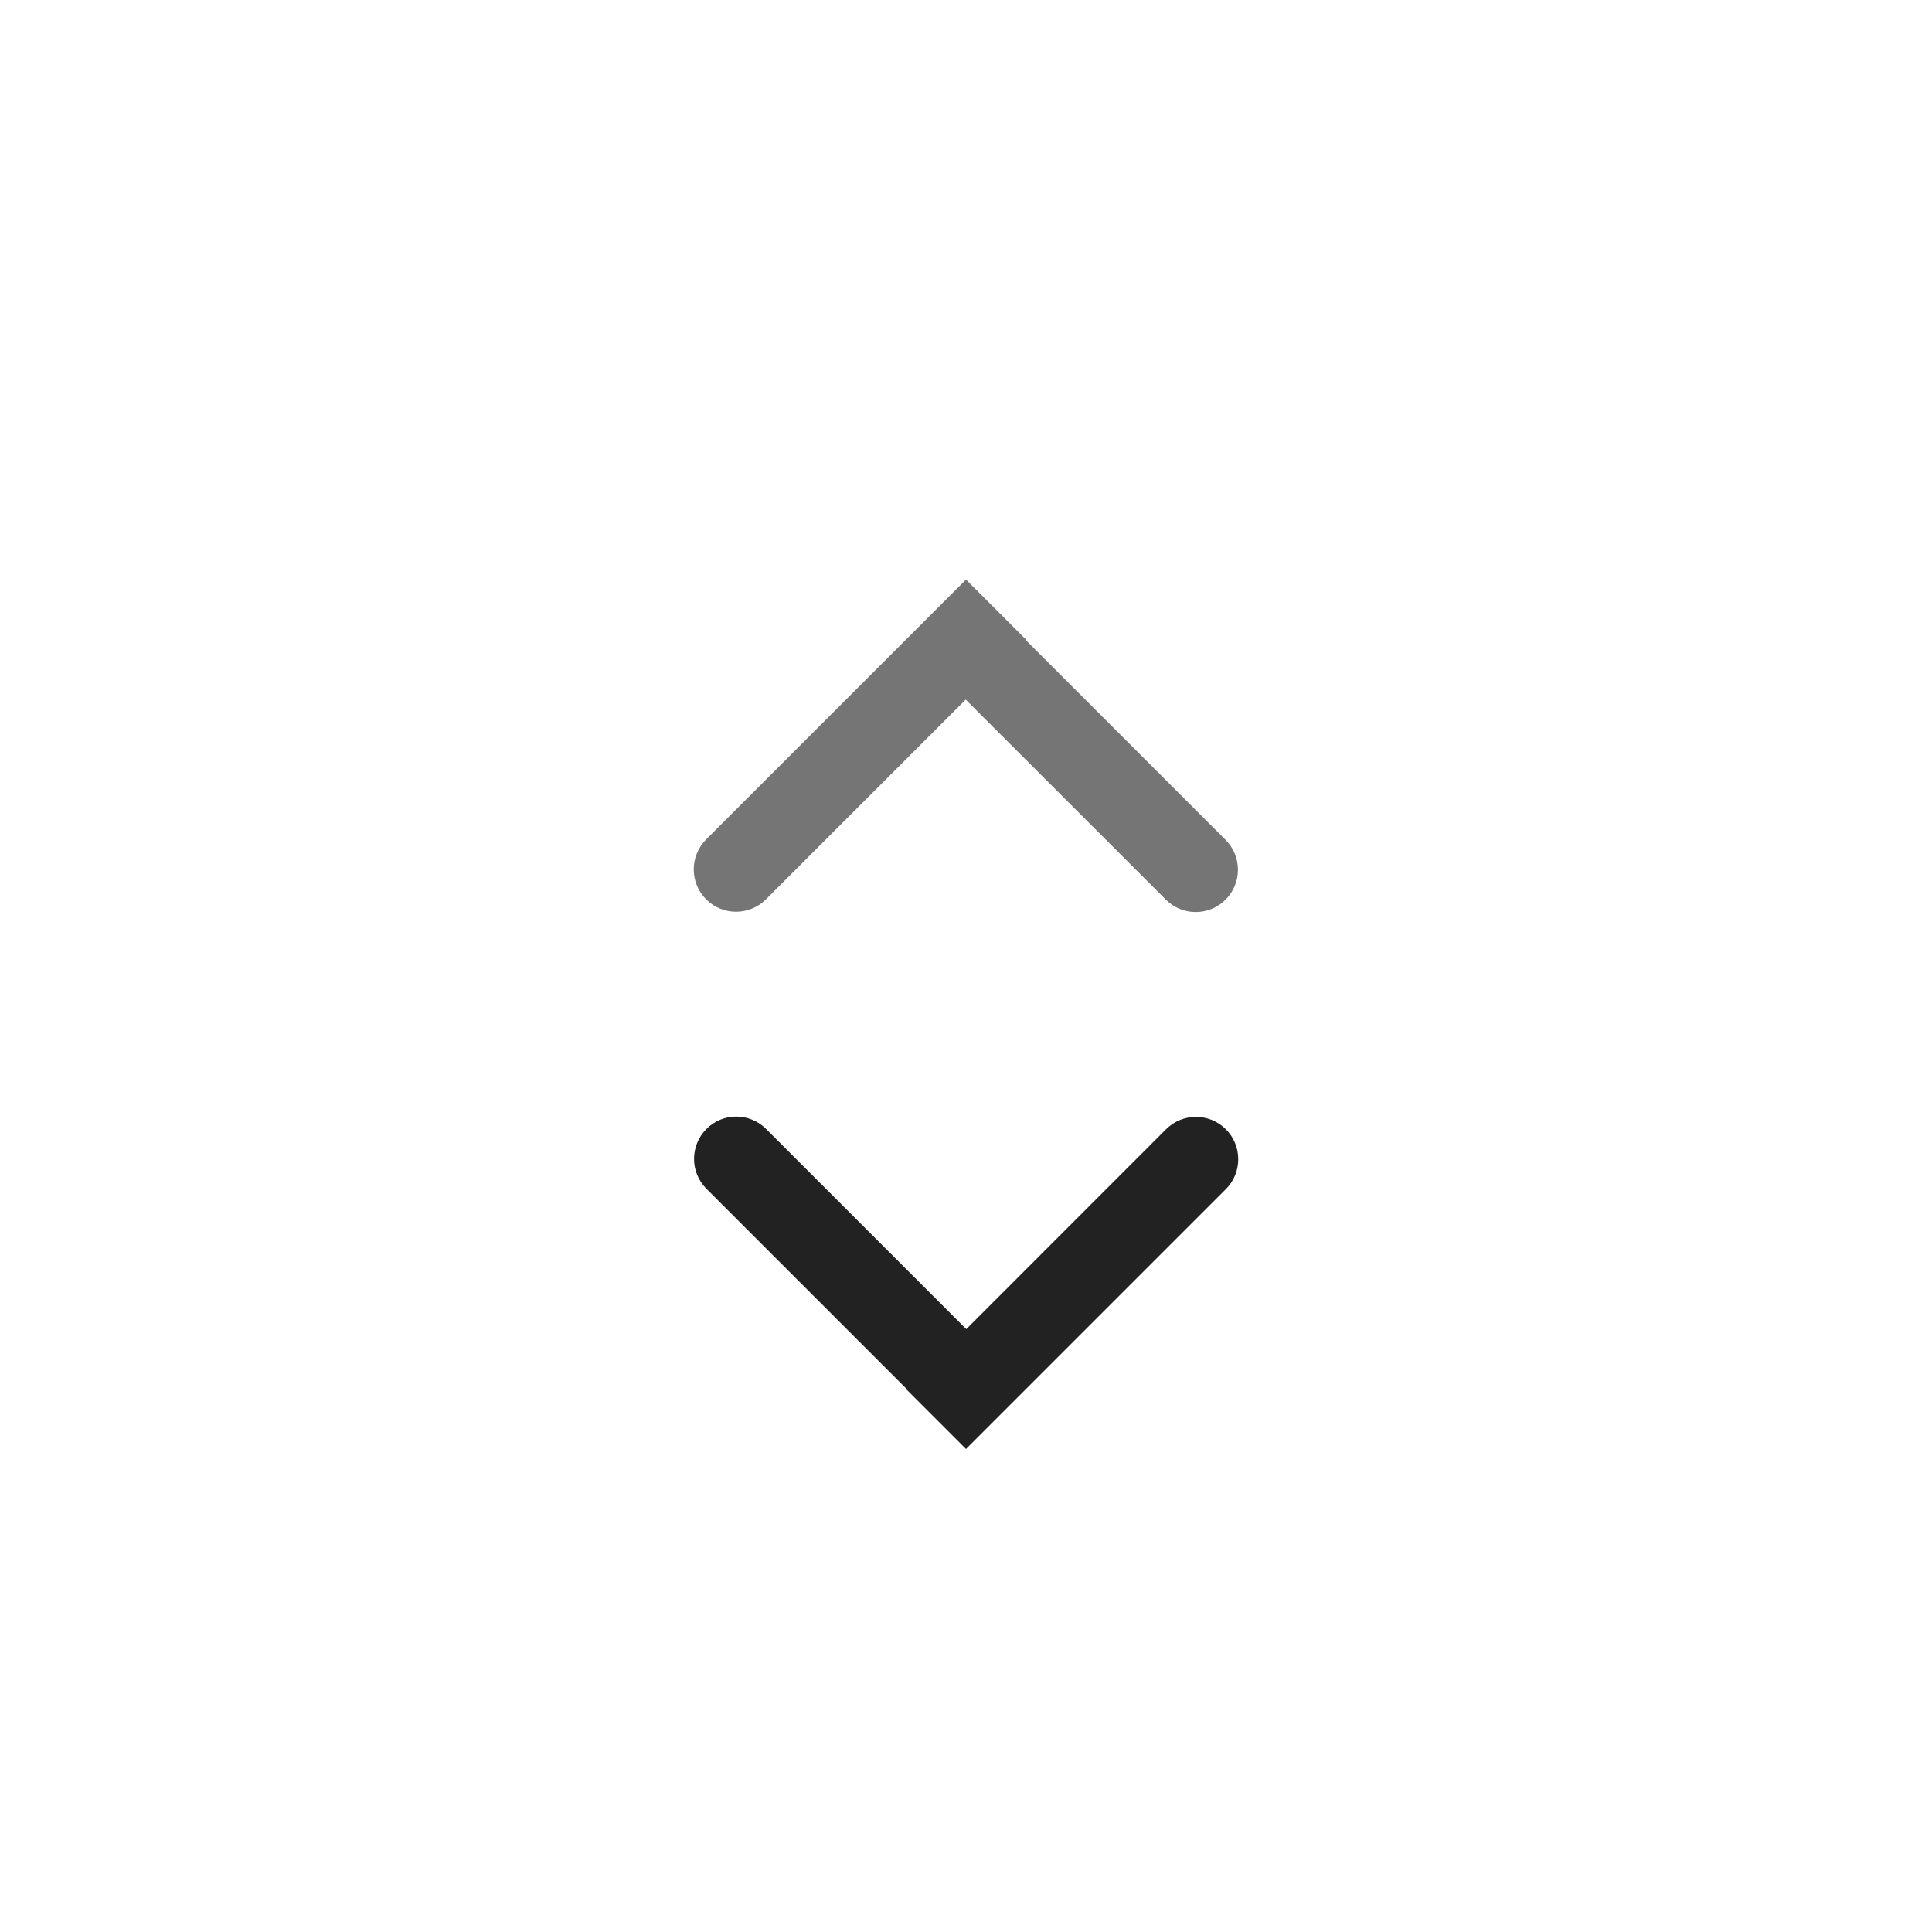 <svg width="20" height="20" viewBox="0 0 20 20" fill="none" xmlns="http://www.w3.org/2000/svg">
<path fill-rule="evenodd" clip-rule="evenodd" d="M10 6L7.31 8.69C7.139 8.861 7.139 9.139 7.31 9.31C7.481 9.481 7.758 9.481 7.929 9.31L9.997 7.242L12.069 9.313C12.239 9.484 12.517 9.484 12.687 9.313C12.858 9.142 12.858 8.865 12.687 8.694L10.616 6.623L10.619 6.619L10 6Z" fill="#757575"/>
<path fill-rule="evenodd" clip-rule="evenodd" d="M10 15L12.69 12.31C12.861 12.139 12.861 11.861 12.69 11.69C12.519 11.519 12.242 11.519 12.071 11.69L10.003 13.759L7.931 11.687C7.76 11.516 7.483 11.516 7.313 11.687C7.142 11.858 7.142 12.135 7.313 12.306L9.384 14.377L9.381 14.381L10 15Z" fill="#222222"/>
</svg>

